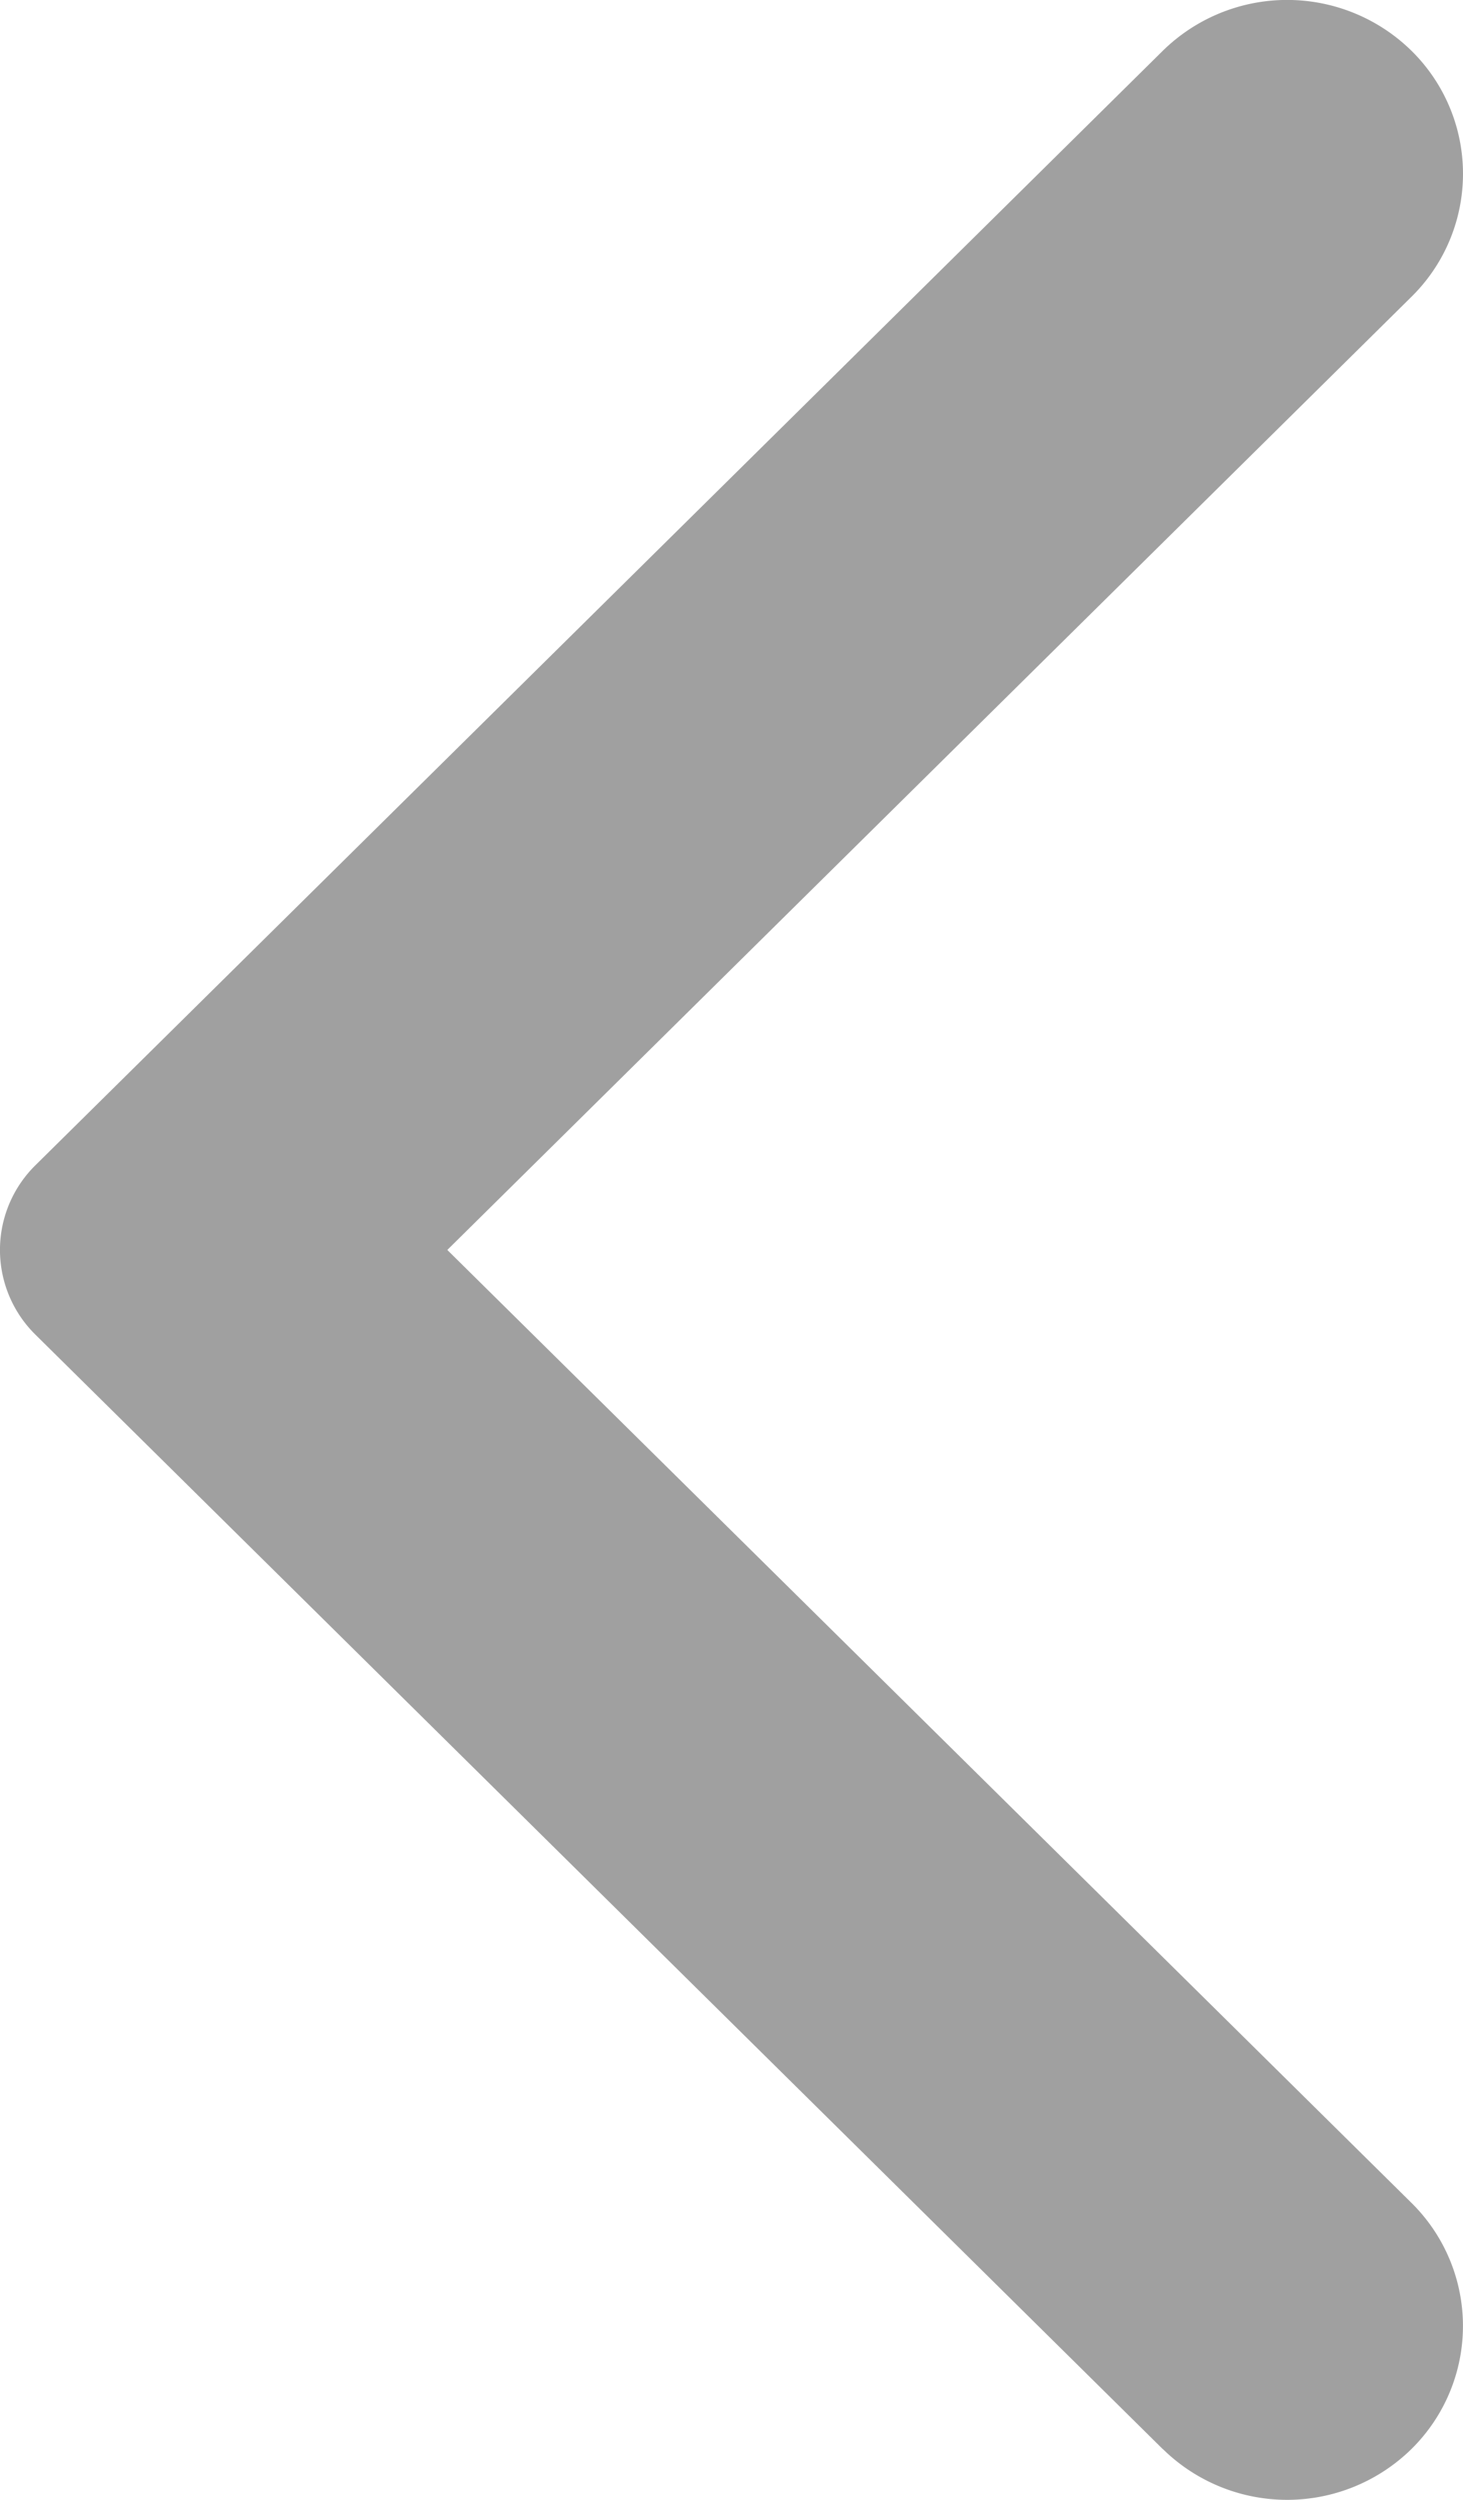 <svg xmlns="http://www.w3.org/2000/svg" width="12" height="20.5" viewBox="0 0 12 20.5">
  <path id="Chevron" d="M9.537,20.083.292,10.946a.975.975,0,0,1,0-1.392L9.537.417a1.456,1.456,0,0,1,2.041,0,1.415,1.415,0,0,1,0,2.016L3.669,10.25l7.909,7.815a1.417,1.417,0,0,1,0,2.017,1.456,1.456,0,0,1-2.041,0" fill="#a0a0a0"/>
</svg>
